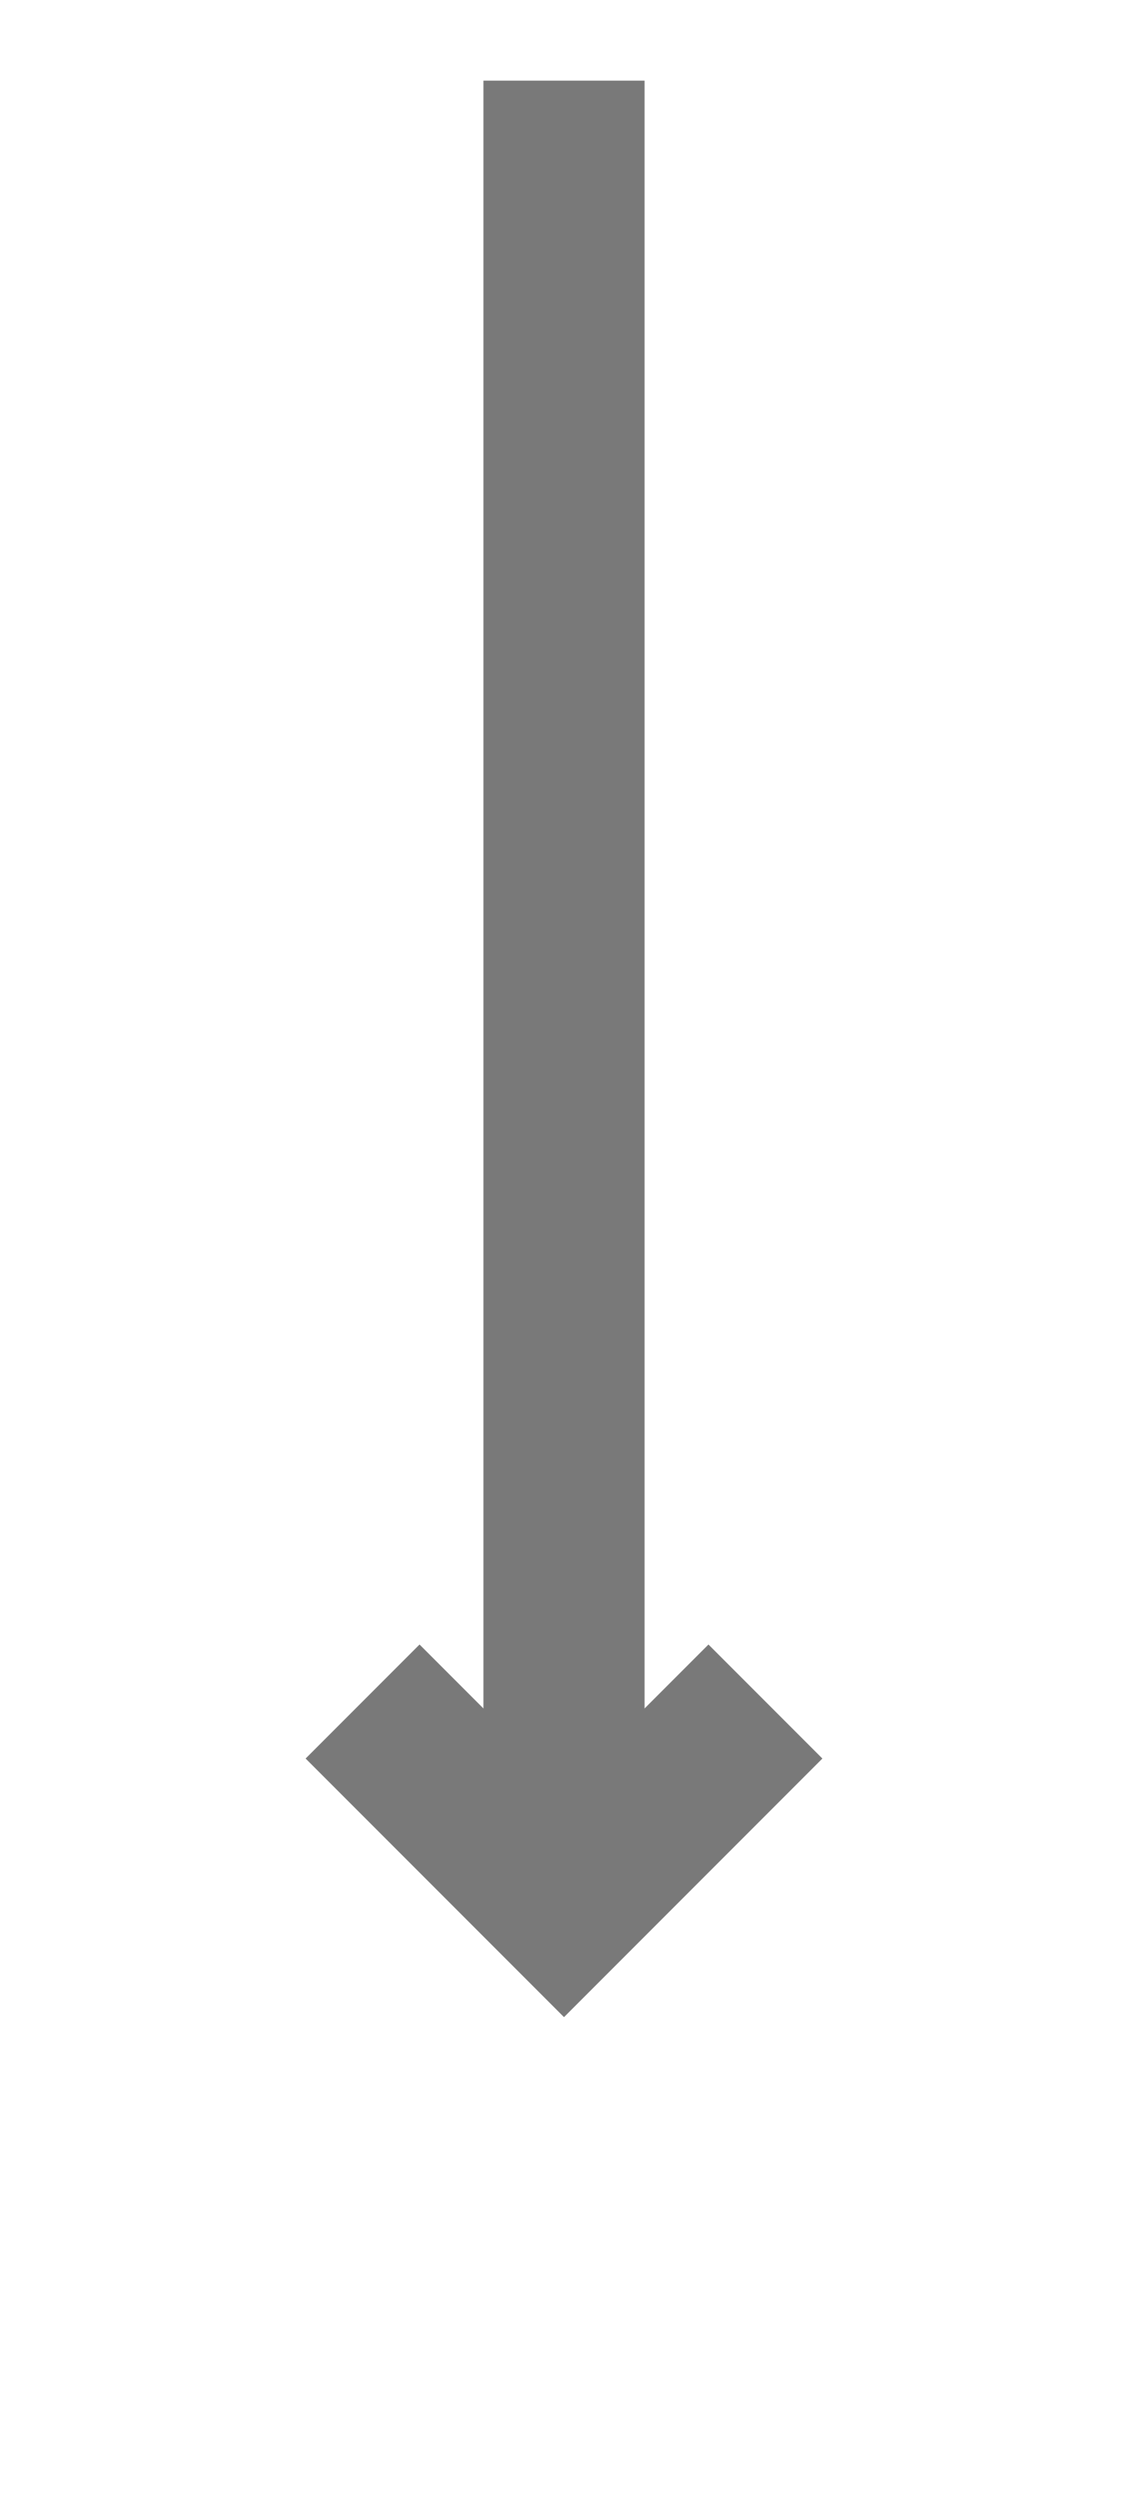 ﻿<?xml version="1.0" encoding="utf-8"?>
<svg version="1.1" xmlns:xlink="http://www.w3.org/1999/xlink" width="28px" height="62px" xmlns="http://www.w3.org/2000/svg">
  <g transform="matrix(1 0 0 1 -314 -408 )">
    <path d="M 331.586 448.786  L 328 452.372  L 324.414 448.786  L 321.586 451.614  L 326.586 456.614  L 328 458.028  L 329.414 456.614  L 334.414 451.614  L 331.586 448.786  Z " fill-rule="nonzero" fill="#797979" stroke="none" />
    <path d="M 328 410  L 328 455  " stroke-width="4" stroke="#797979" fill="none" />
  </g>
</svg>
